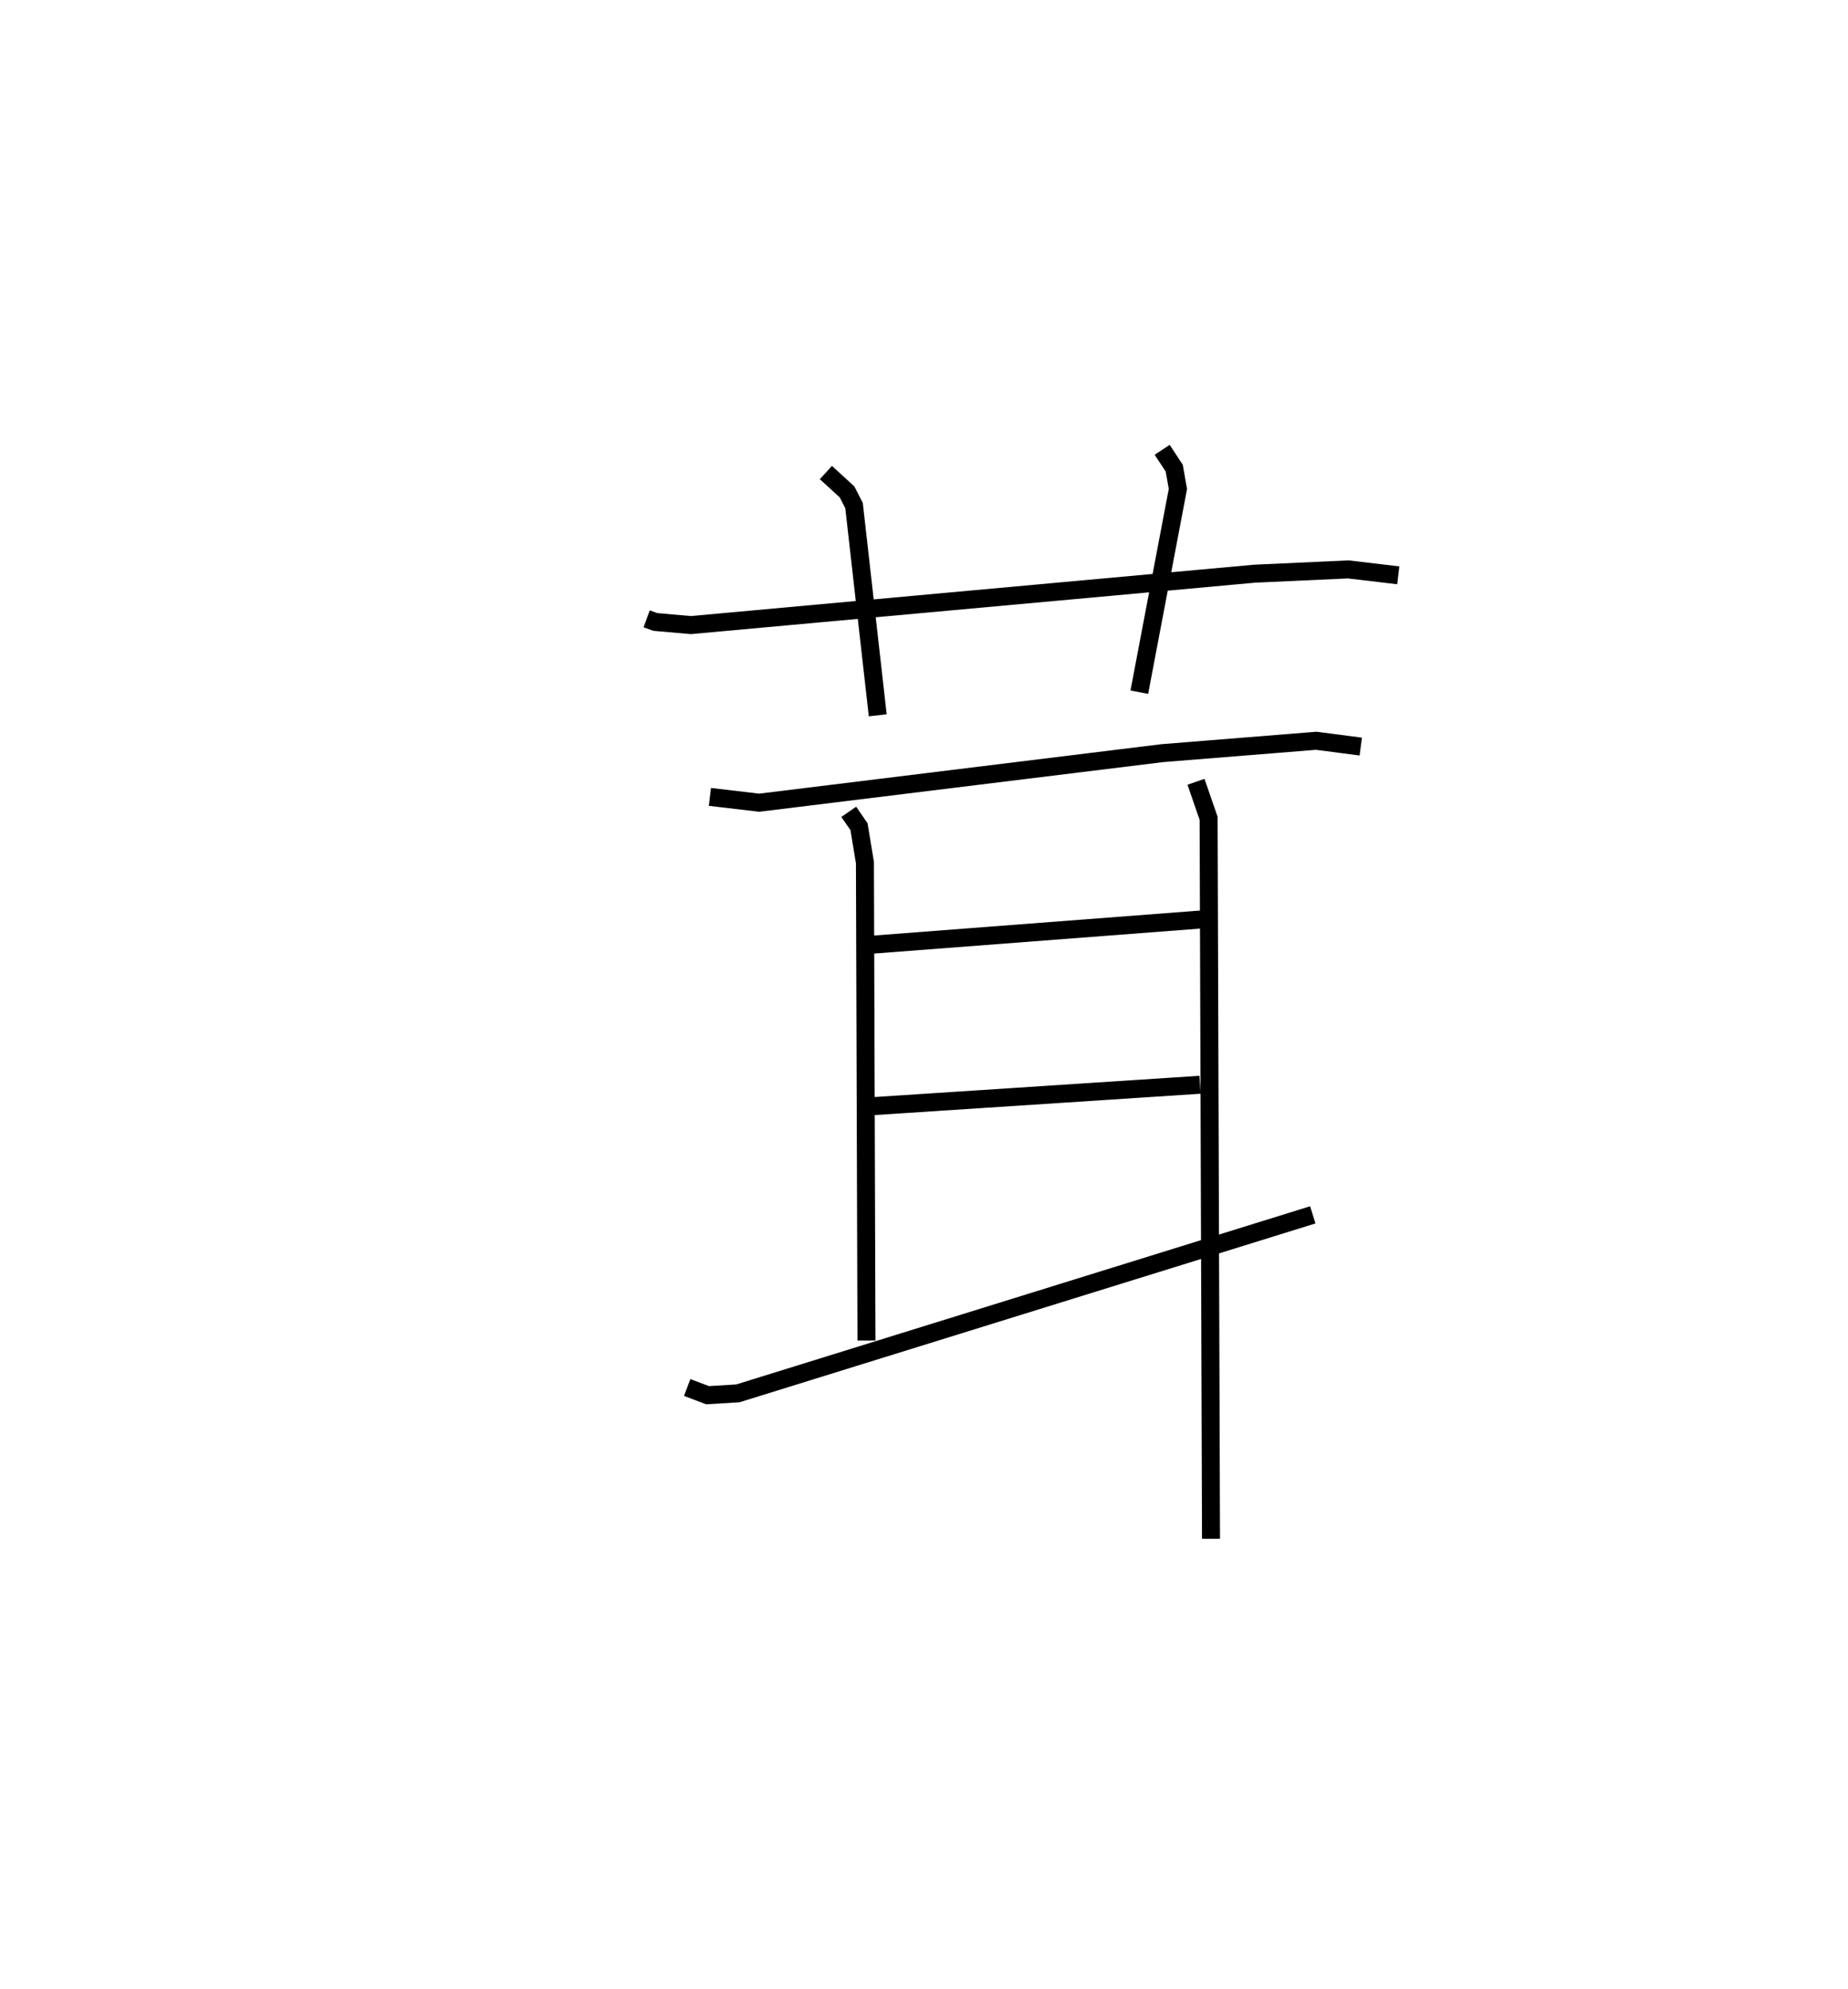 <?xml version="1.0" encoding="utf-8" ?>
<svg baseProfile="full" height="110.515" version="1.1" width="102.725" xmlns="http://www.w3.org/2000/svg" xmlns:ev="http://www.w3.org/2001/xml-events" xmlns:xlink="http://www.w3.org/1999/xlink"><defs /><rect fill="white" height="110.515" width="102.725" x="0" y="0" /><path d="M25,25.567 m0.0,0.0 m10.946,8.822 l0.477,0.174 1.982,0.174 l31.334,-2.856 5.207,-0.238 l2.78,0.329 m-31.817,-5.711 l1.176,1.076 0.388,0.755 l1.318,11.66 m15.81,-14.754 l0.672,1.019 0.203,1.156 l-2.145,11.293 m-23.869,5.819 l2.739,0.323 22.405,-2.754 l8.558,-0.688 2.477,0.322 m-28.462,3.627 l0.571,0.826 0.329,1.994 l0.085,26.558 m0.321,-21.995 l18.251,-1.398 m-18.357,10.381 l18.328,-1.199 m-28.508,16.824 l1.134,0.429 1.684,-0.104 l31.957,-9.919 m-6.493,-24.066 l0.702,2.03 0.133,40.038 " fill="none" stroke="black" stroke-width="1" /></svg>